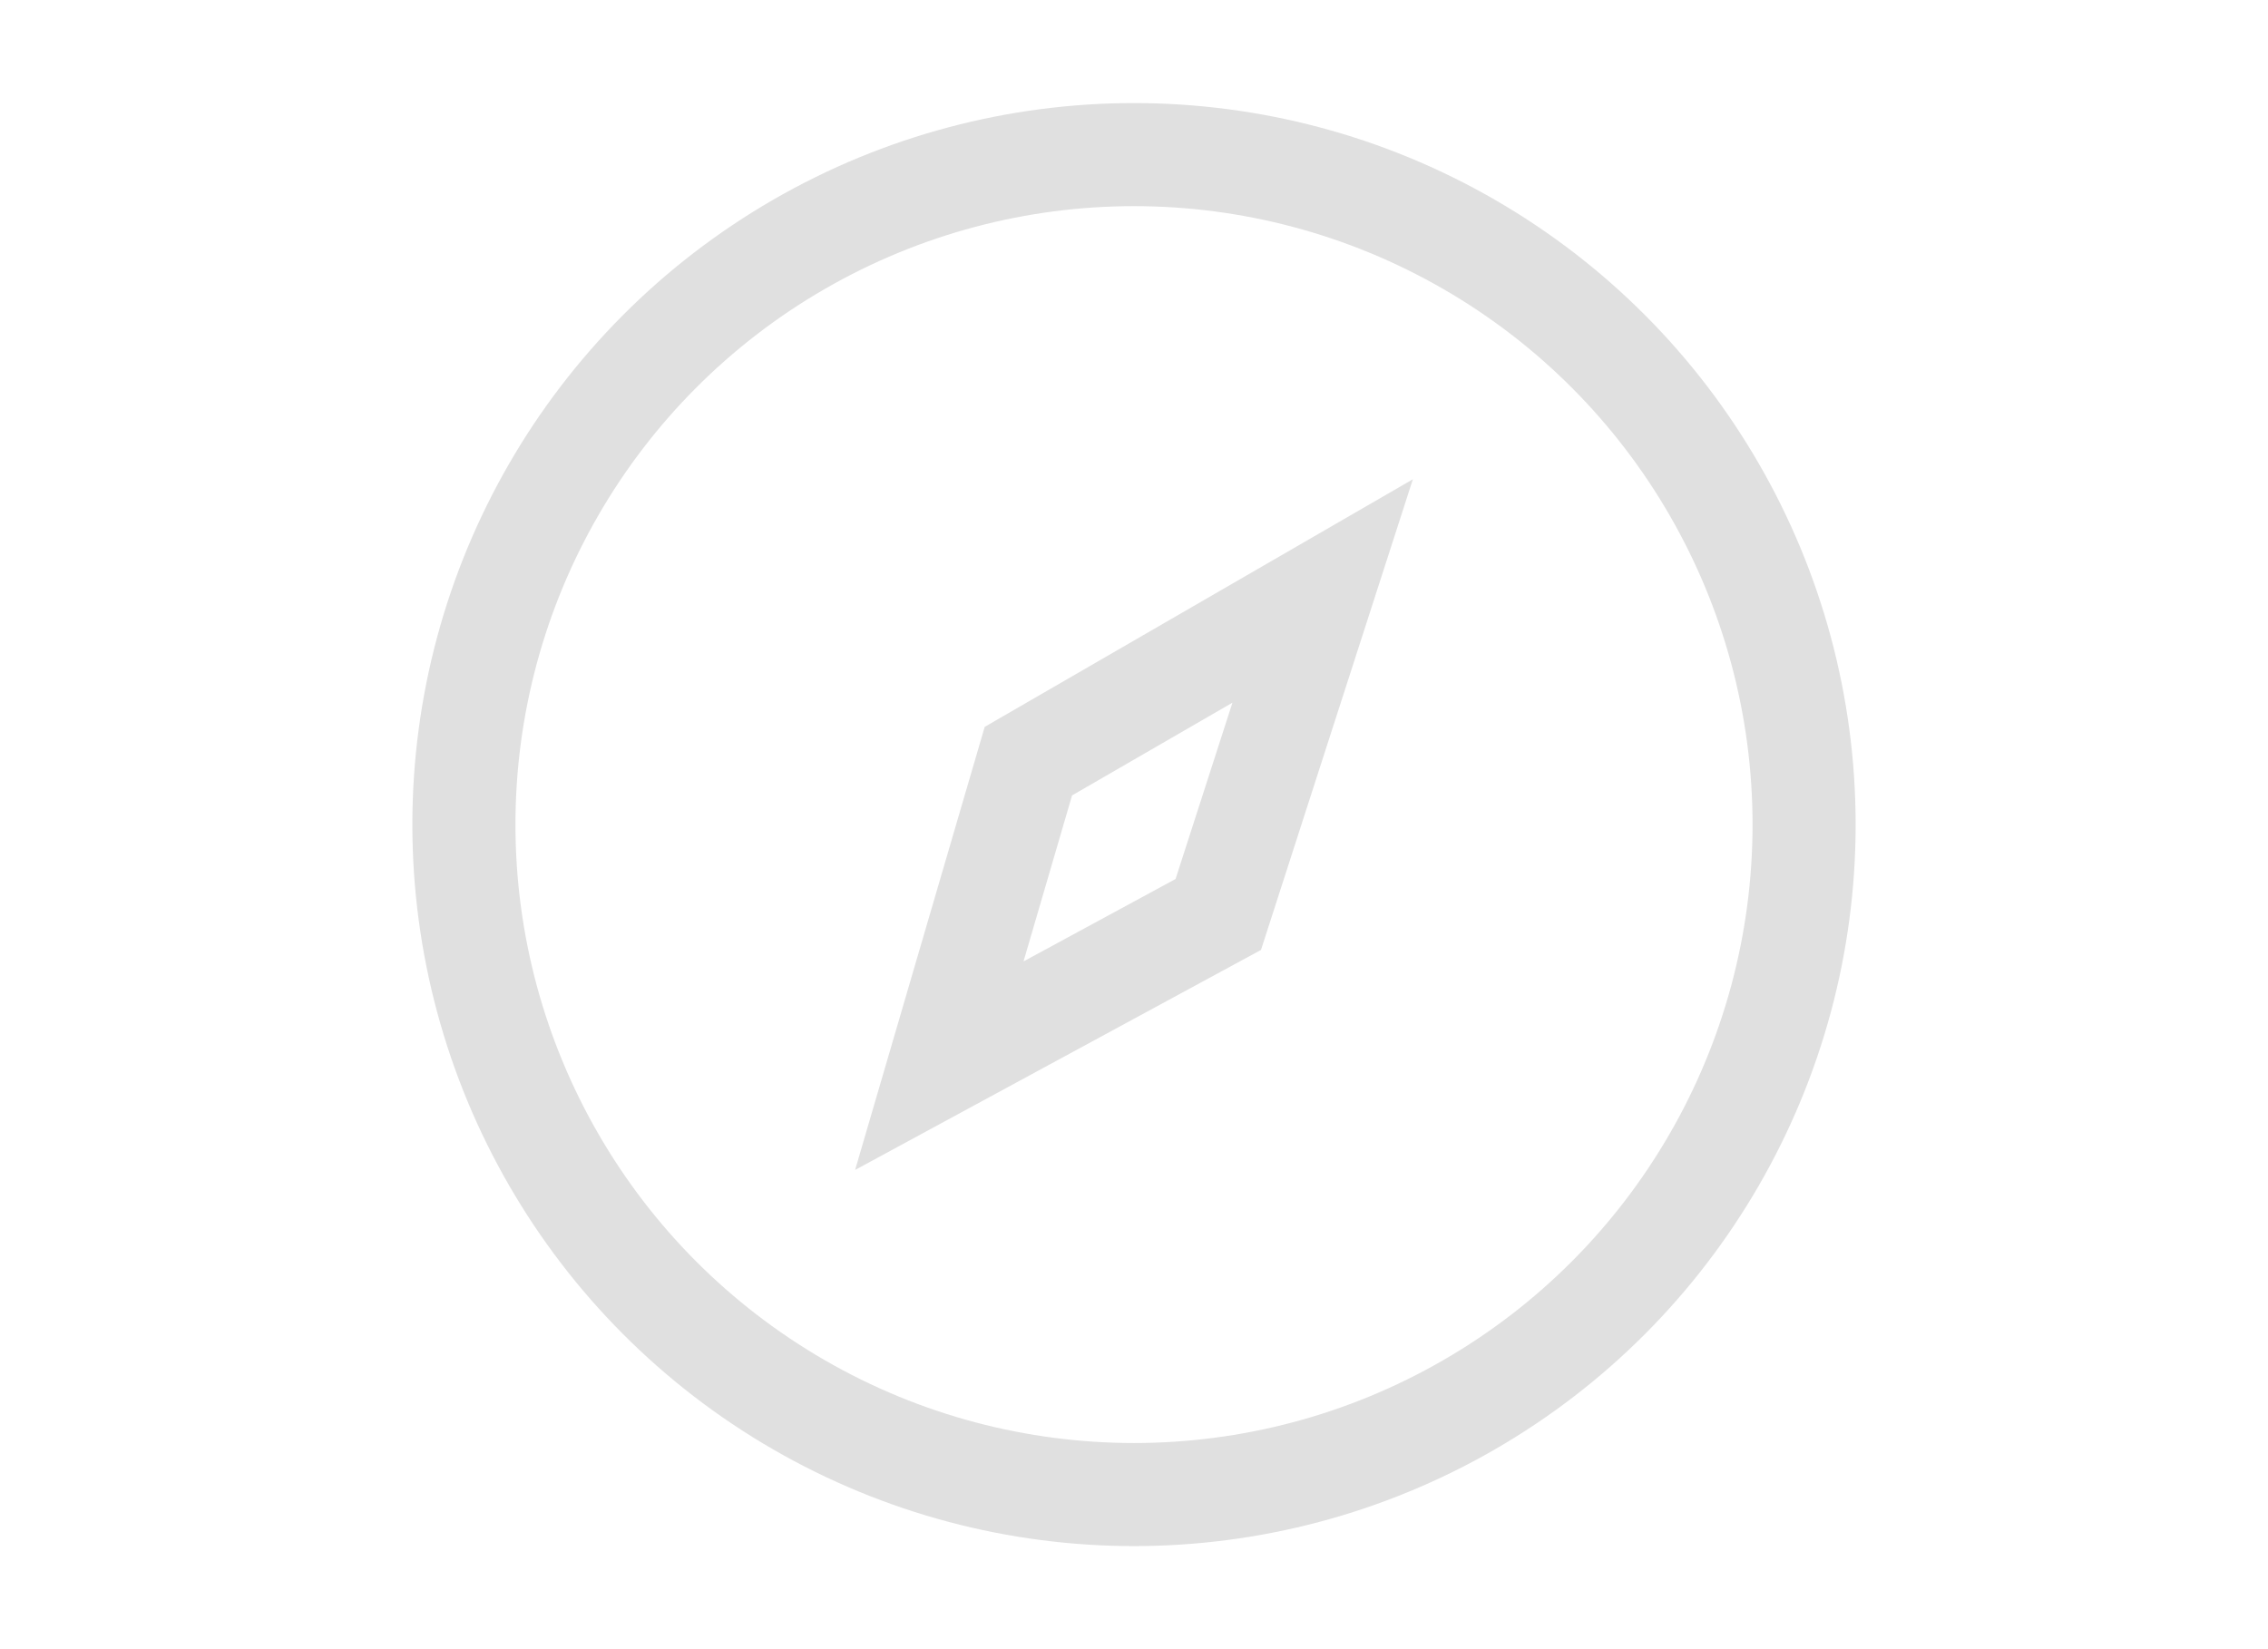 <svg width="44" height="32" viewBox="0 0 44 32" fill="none" xmlns="http://www.w3.org/2000/svg">
<circle cx="22" cy="16" r="13" stroke="#E0E0E0" stroke-width="2"/>
<path d="M18.223 20.678L19.951 14.769L25.66 11.467L23.635 17.744L18.223 20.678Z" stroke="#E0E0E0" stroke-width="2"/>
</svg>
